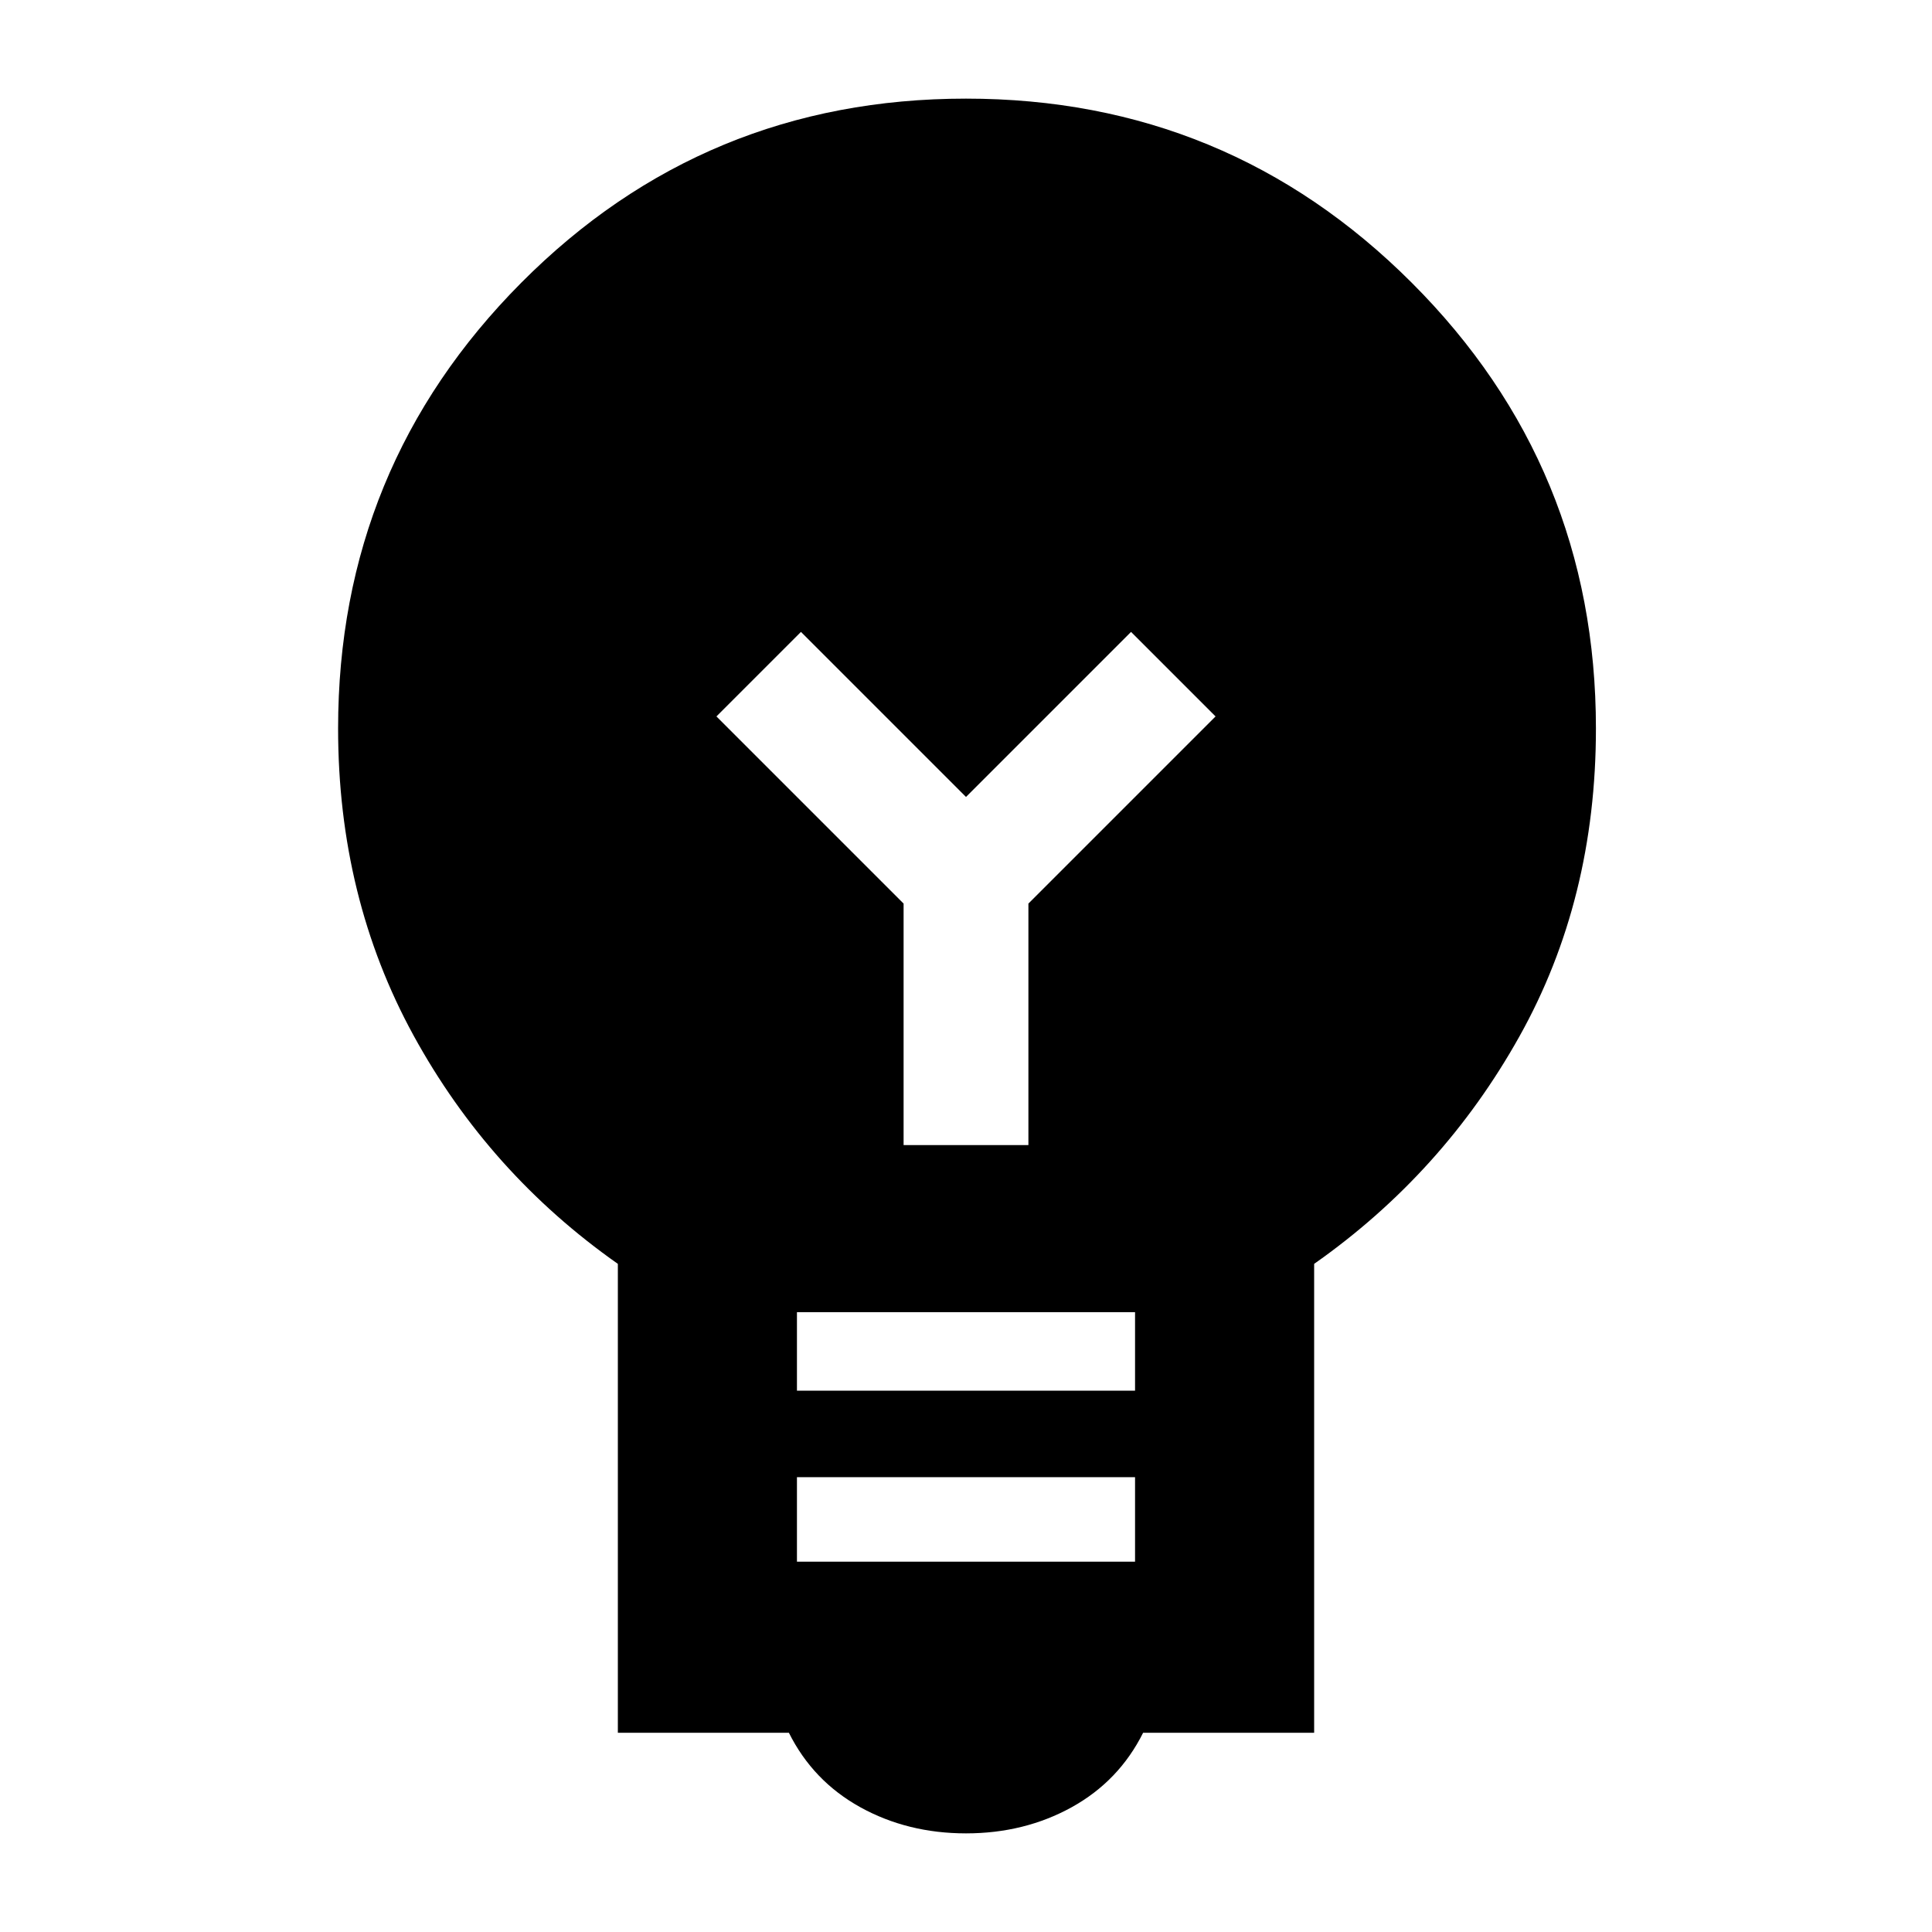 <svg xmlns="http://www.w3.org/2000/svg" height="40" width="40"><path d="M20 37.958q-1.208 0-2.188-.541-.979-.542-1.479-1.542h-3.541v-9.708q-2.667-1.875-4.23-4.729Q7 18.583 7 15.083q0-5.416 3.792-9.229Q14.583 2.042 20 2.042t9.229 3.812q3.813 3.813 3.813 9.229 0 3.542-1.584 6.375-1.583 2.834-4.25 4.709v9.708h-3.541q-.5 1-1.479 1.542-.98.541-2.188.541Zm-3.5-5.625h7v-1.75h-7Zm0-3.541h7v-1.625h-7Zm2.208-5.084h2.584v-5l3.875-3.875-1.75-1.75L20 16.5l-3.417-3.417-1.75 1.75 3.875 3.875Z"/></svg>